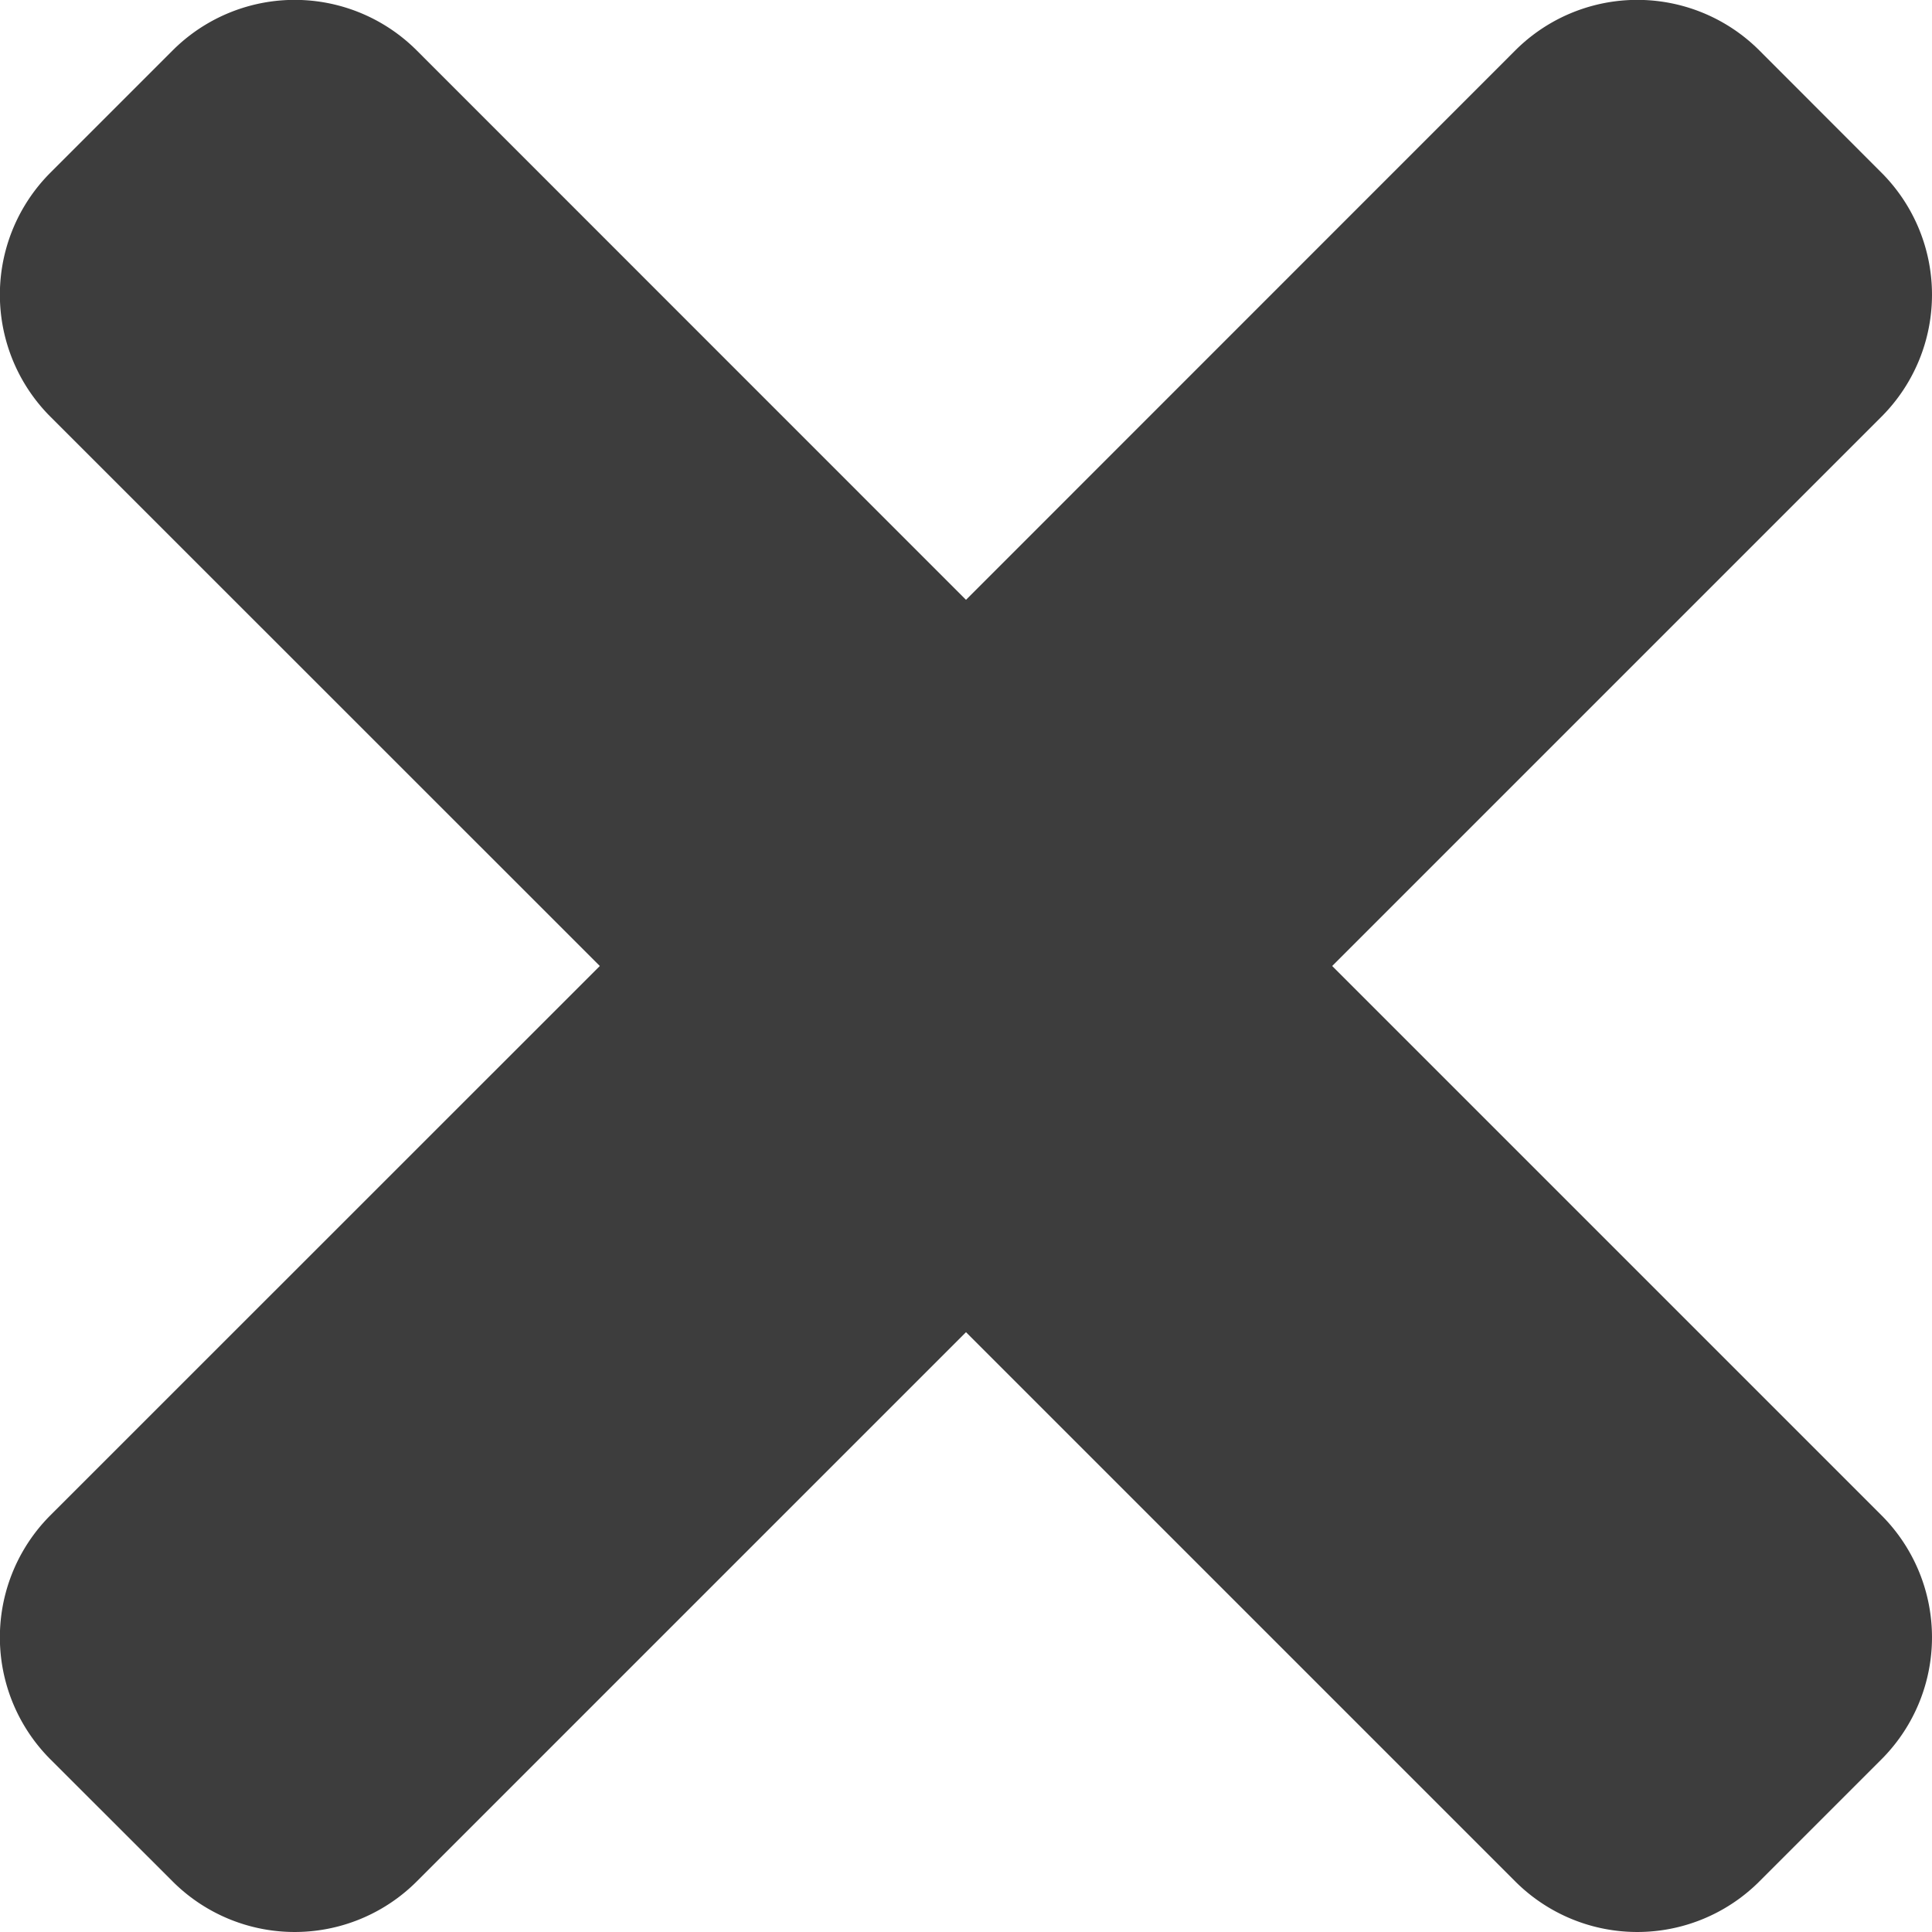 <svg width="15" height="15" fill="none" xmlns="http://www.w3.org/2000/svg"><path d="m10.343 7.5 4.264-4.264a1.34 1.34 0 0 0 0-1.896L13.66.392a1.34 1.34 0 0 0-1.896 0L7.5 4.657 3.236.392a1.34 1.34 0 0 0-1.896 0l-.948.948a1.34 1.34 0 0 0 0 1.896L4.657 7.5.392 11.764a1.34 1.34 0 0 0 0 1.896l.948.947a1.34 1.34 0 0 0 1.896 0L7.5 10.343l4.264 4.264a1.34 1.34 0 0 0 1.896 0l.947-.947a1.34 1.34 0 0 0 0-1.896L10.343 7.5Z" fill="#3D3D3D"/></svg>